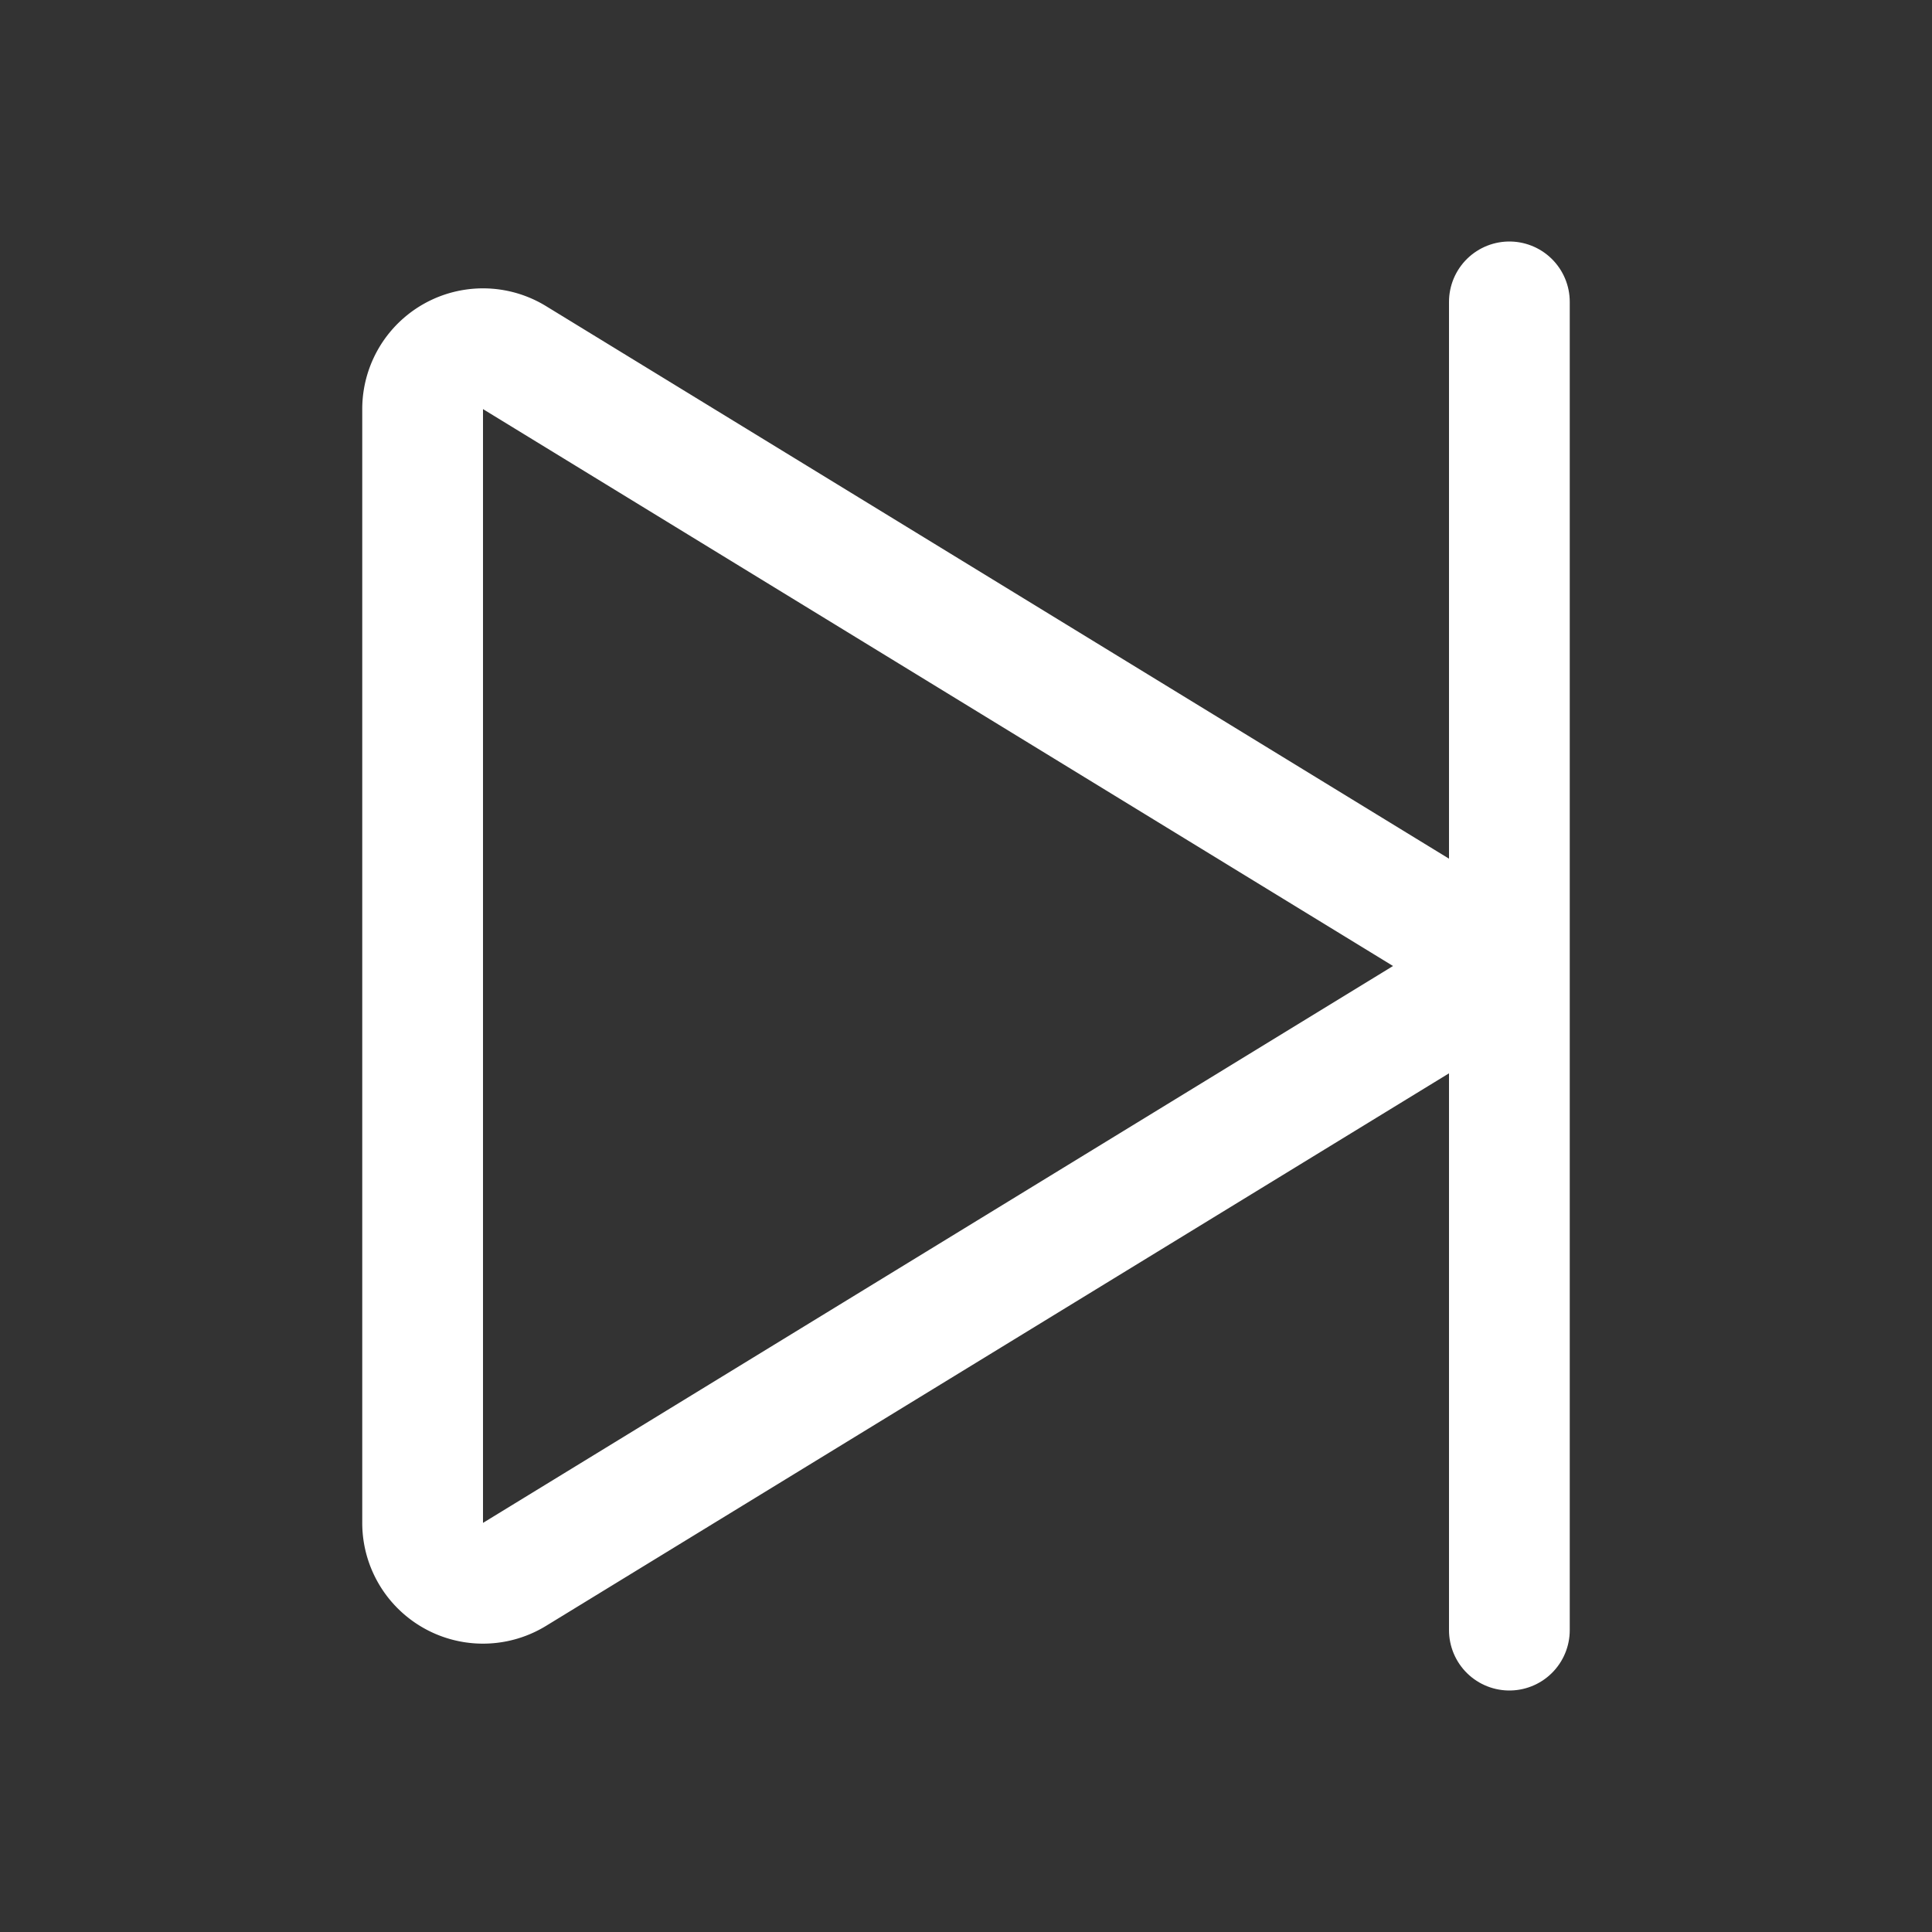 <svg xmlns="http://www.w3.org/2000/svg" width="192" height="192" fill="#ffffff" viewBox="0 0 256 256"><rect x="0" y="0" width="256" height="256" fill="#333333" stroke="none"/><rect width="256" height="256" fill="none"></rect><path d="M188.8,121.2,68.2,47.4A8,8,0,0,0,56,54.3V201.7a8,8,0,0,0,12.2,6.9l120.6-73.8A8,8,0,0,0,188.8,121.2Z" fill="none" stroke="#ffffff" stroke-linecap="round" stroke-linejoin="round" stroke-width="16"></path><line x1="200" y1="40" x2="200" y2="216" fill="none" stroke="#ffffff" stroke-linecap="round" stroke-linejoin="round" stroke-width="16"></line></svg>